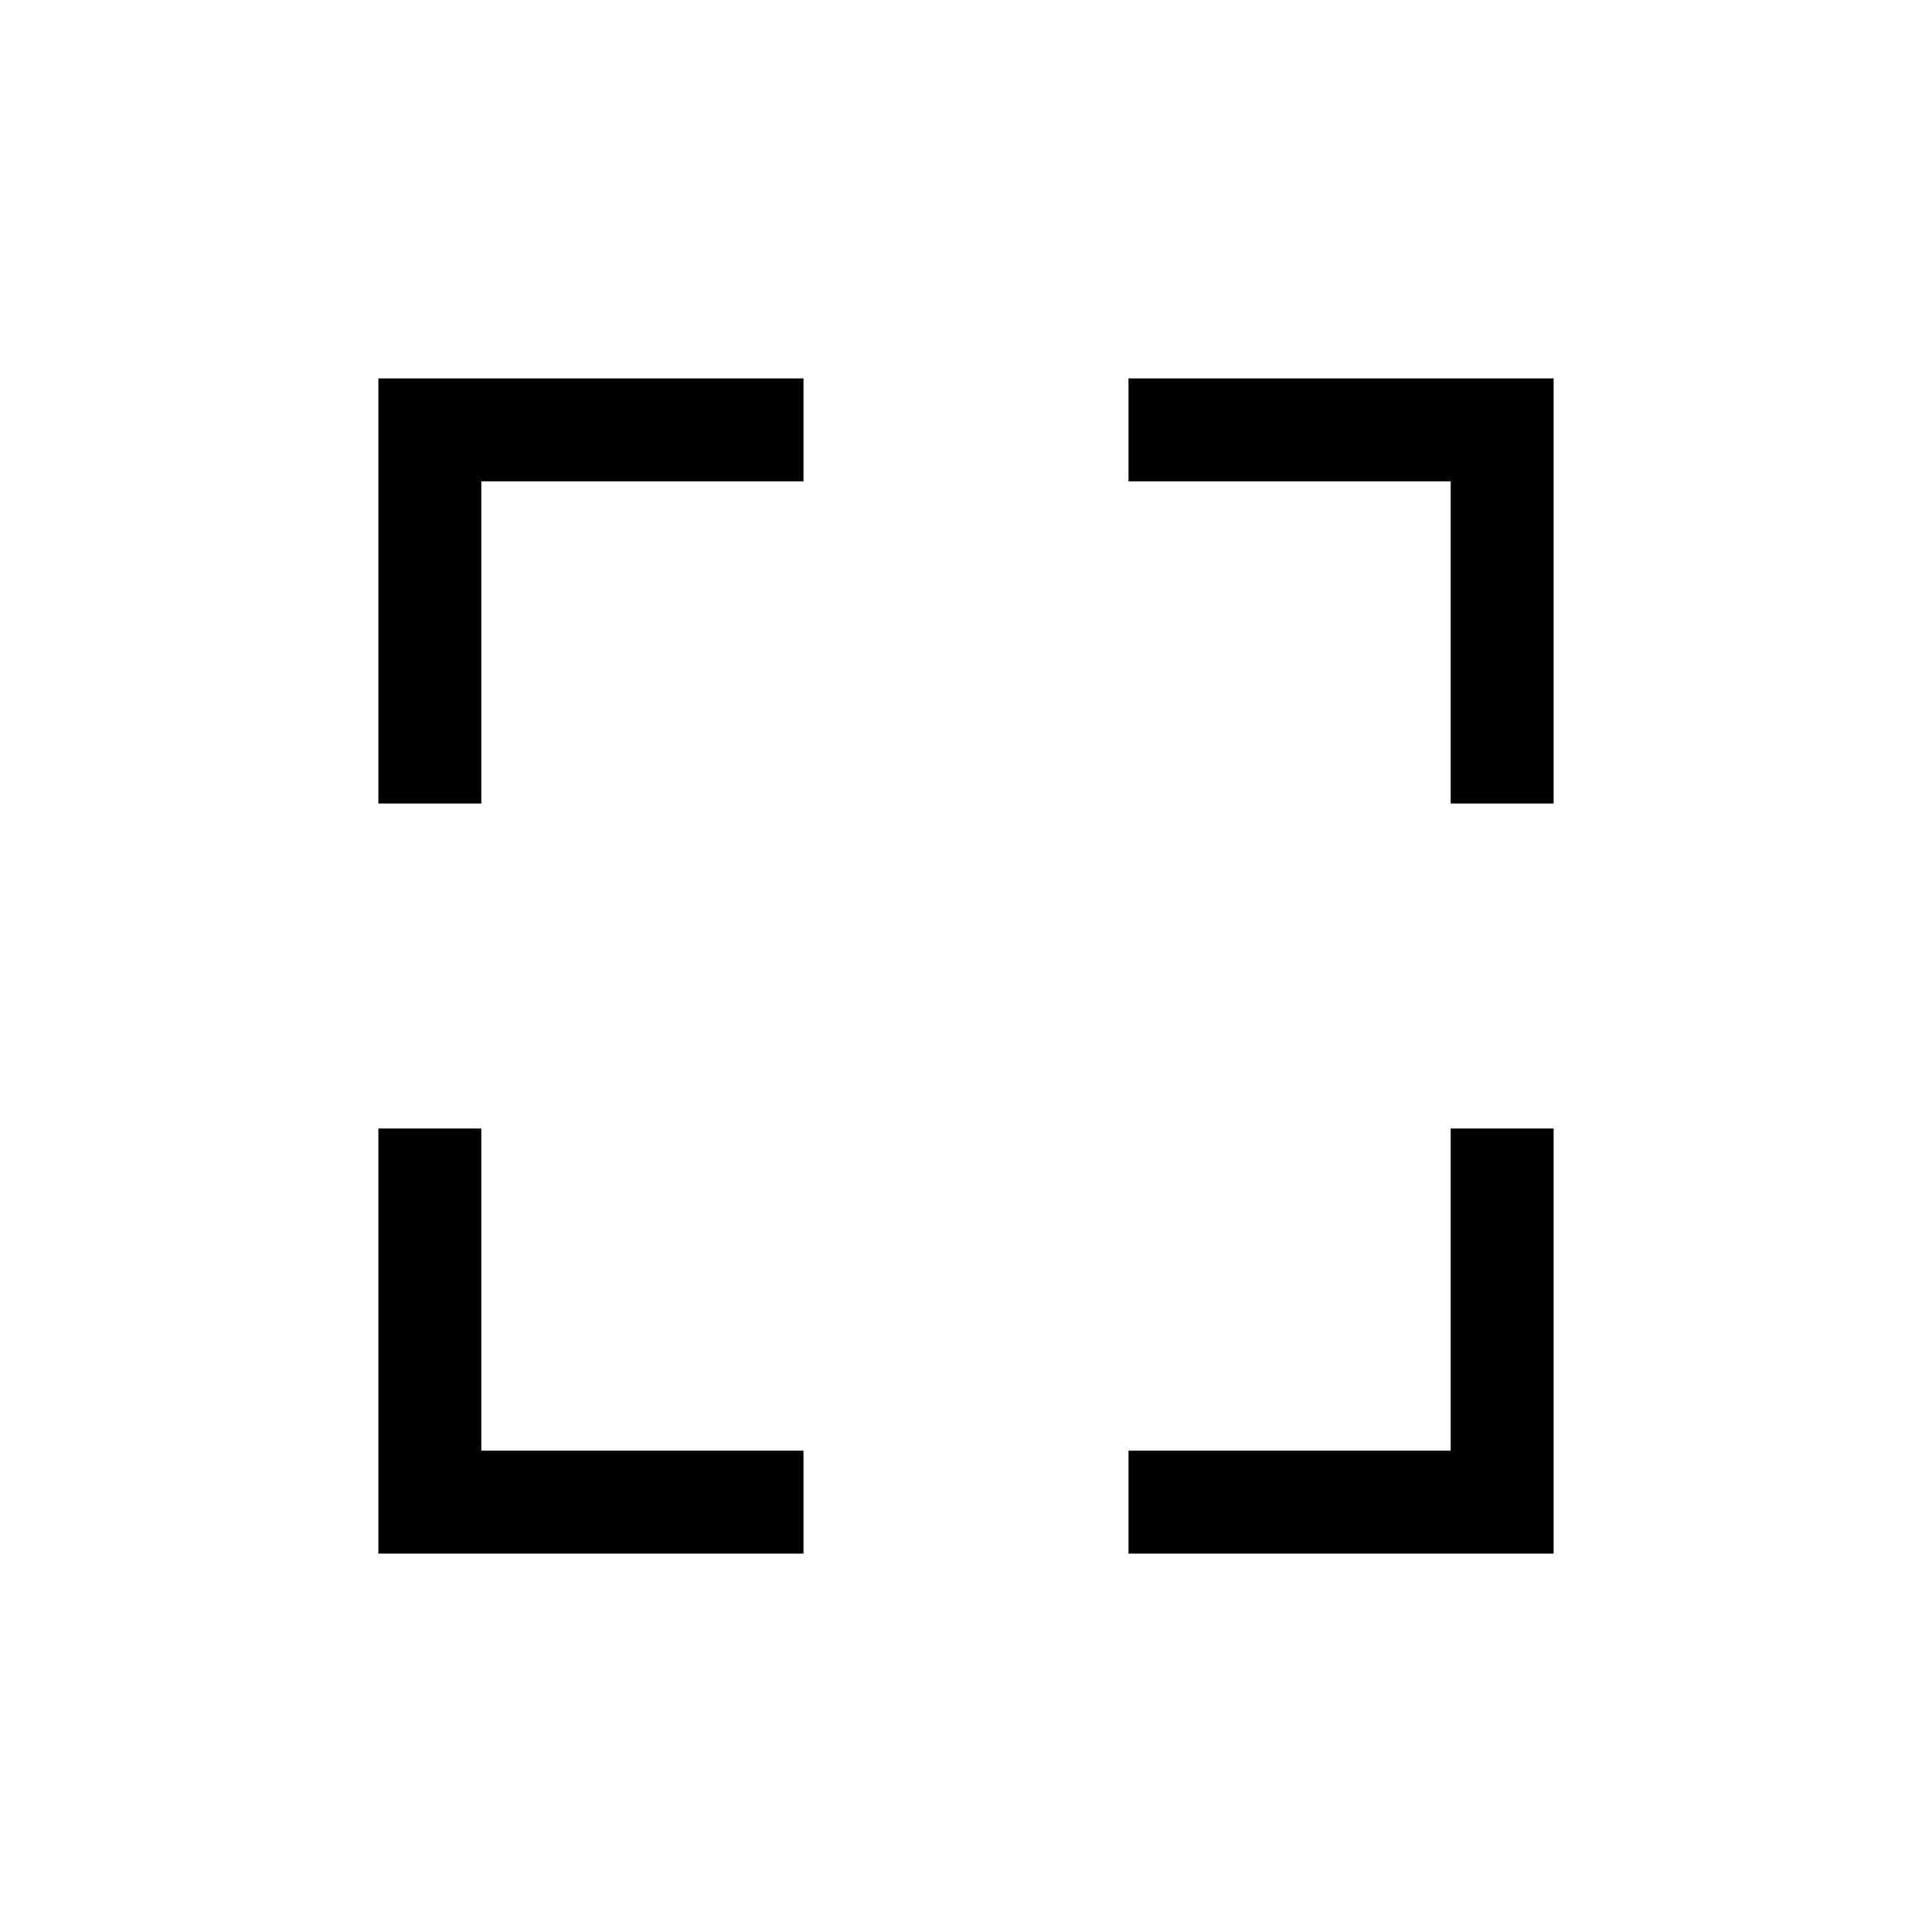 <svg xmlns="http://www.w3.org/2000/svg" height="40" viewBox="0 96 960 960" width="40"><path d="M188 868V656.769h51.179v160.052h160.052V868H188Zm0-372.769V284h211.231v51.179H239.179v160.052H188ZM560.769 868v-51.179h160.052V656.769H772V868H560.769Zm160.052-372.769V335.179H560.769V284H772v211.231h-51.179Z" fill="black"/></svg>